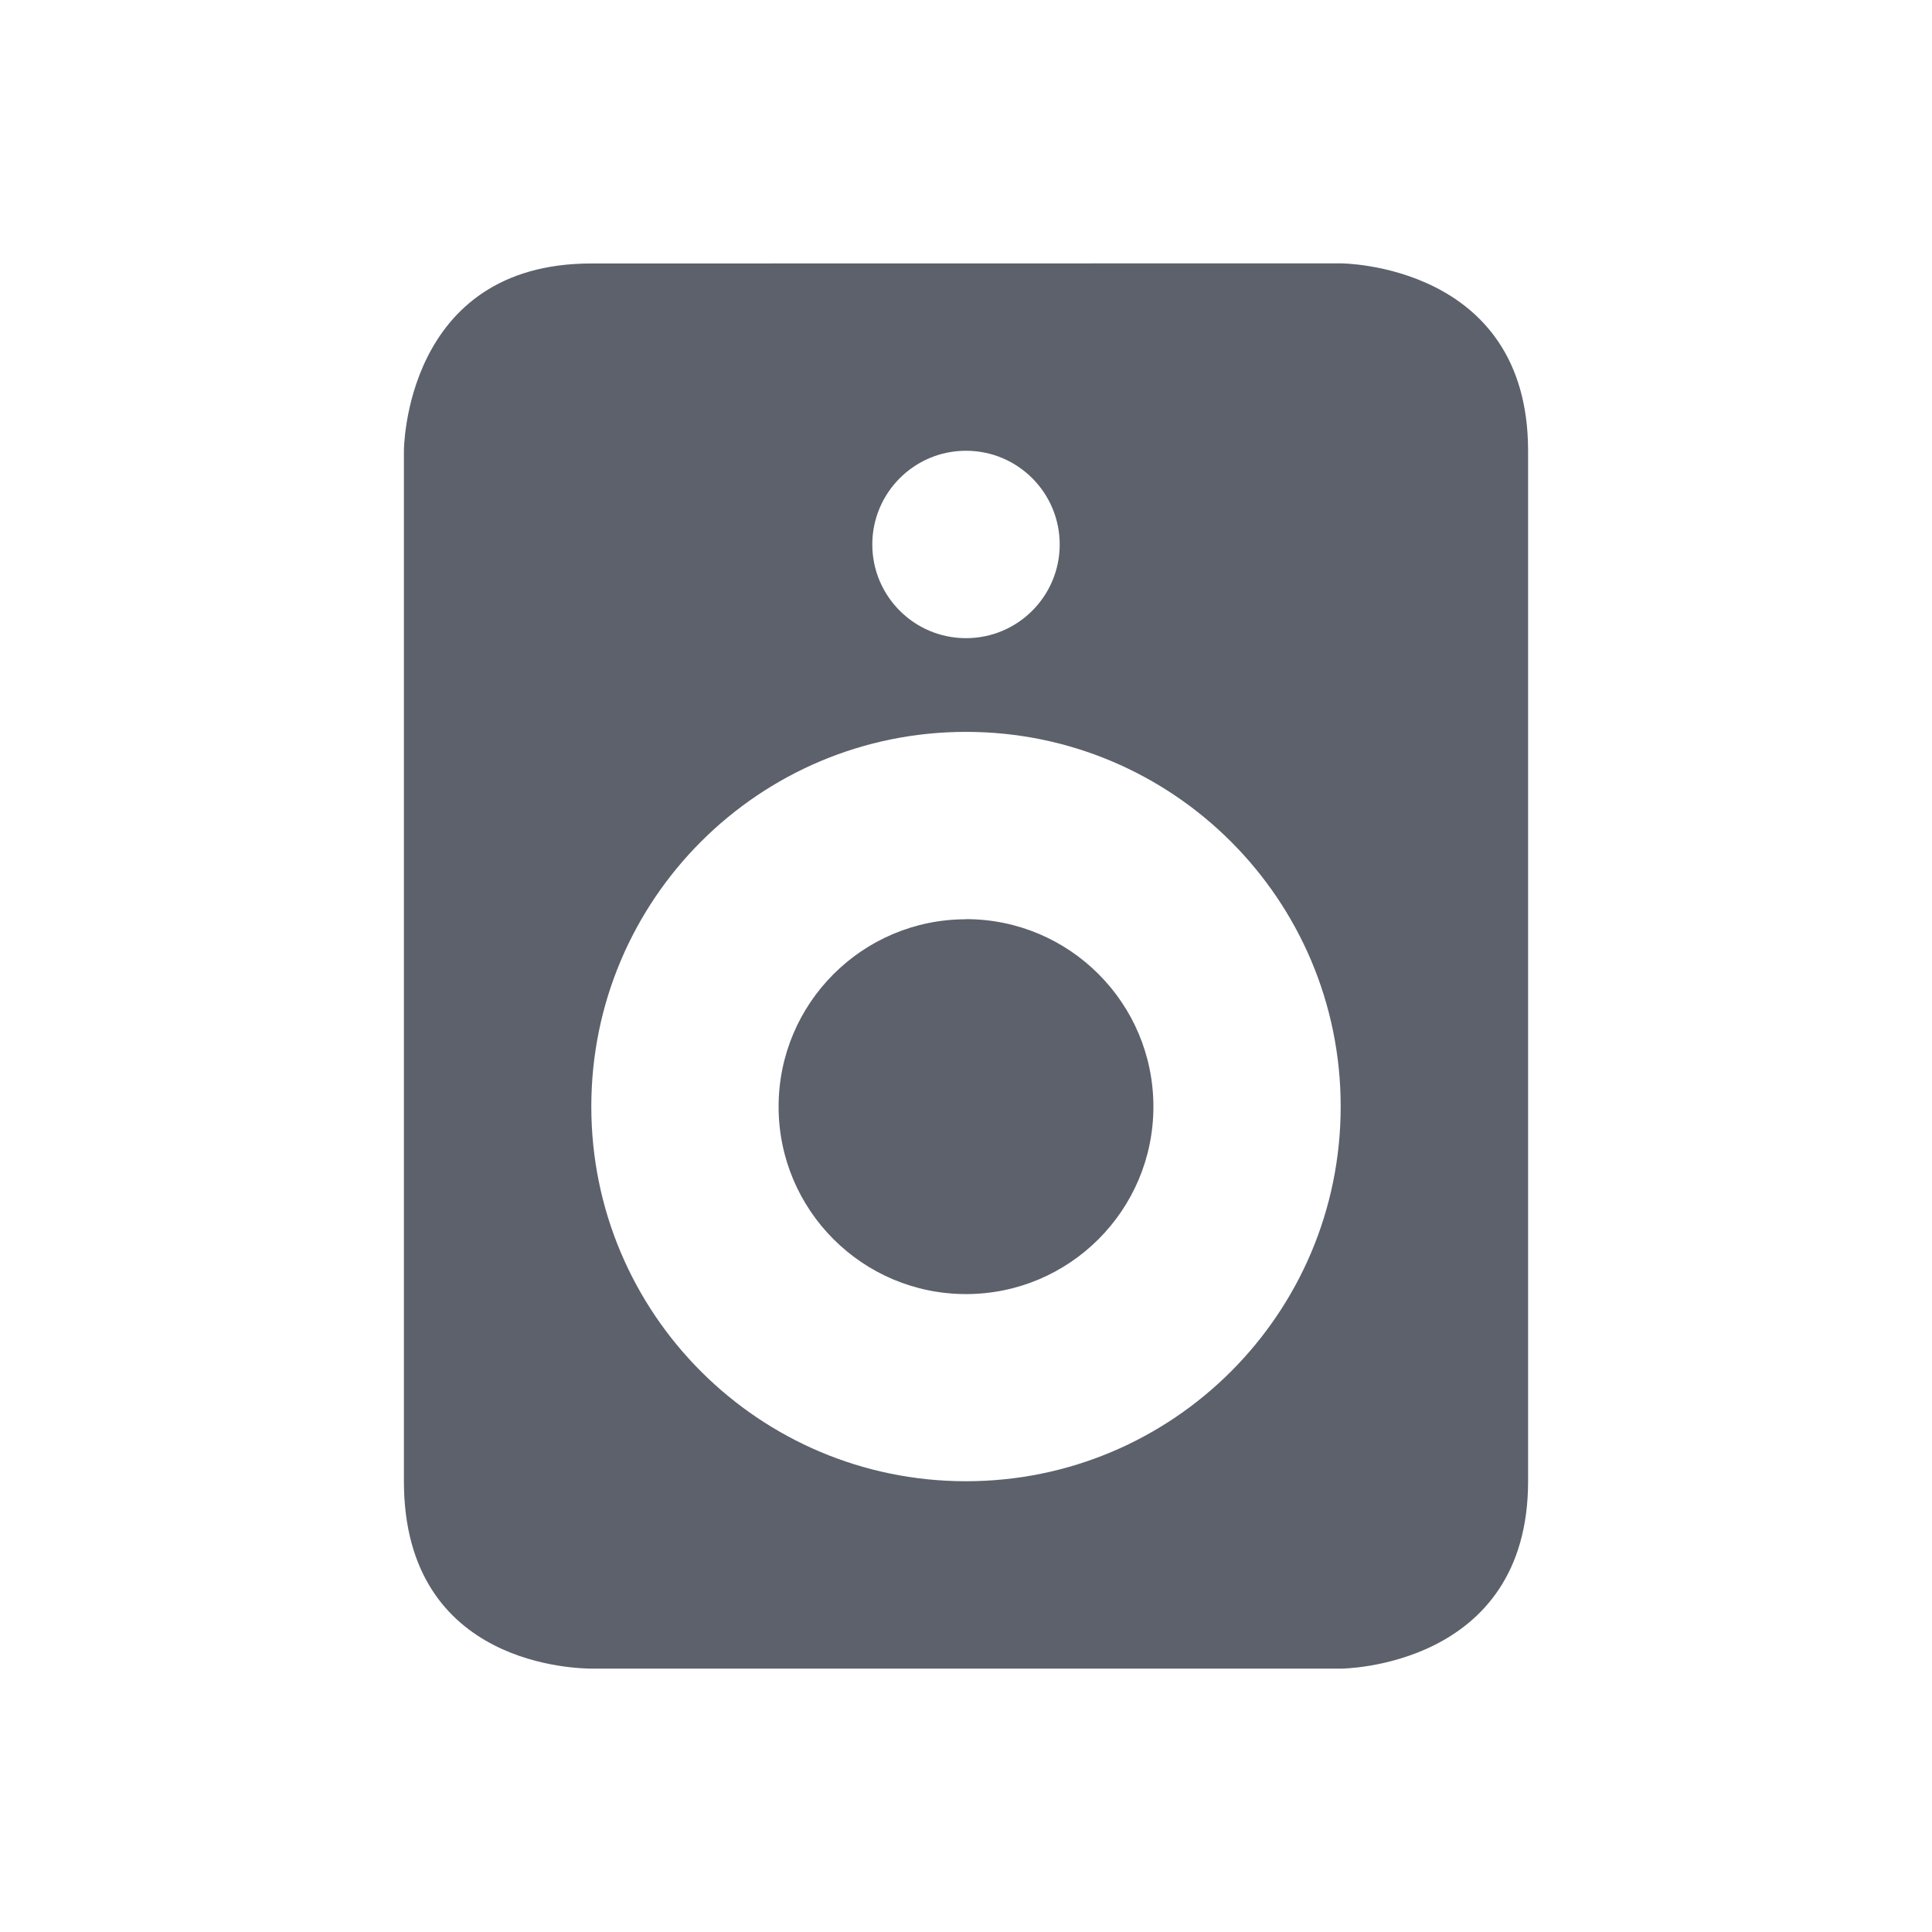 <?xml version="1.0" encoding="UTF-8" standalone="no"?>
<svg
   xmlns:dc="http://purl.org/dc/elements/1.1/"
   xmlns:cc="http://creativecommons.org/ns#"
   xmlns:rdf="http://www.w3.org/1999/02/22-rdf-syntax-ns#"
   xmlns:svg="http://www.w3.org/2000/svg"
   xmlns="http://www.w3.org/2000/svg"
   xmlns:sodipodi="http://sodipodi.sourceforge.net/DTD/sodipodi-0.dtd"
   xmlns:inkscape="http://www.inkscape.org/namespaces/inkscape"
   width="22"
   height="22"
   viewBox="0 0 16 16"
   version="1.1"
   id="svg7"
   sodipodi:docname="audio-speakers.svg"
   inkscape:version="0.92.1 r">
  <sodipodi:namedview
     pagecolor="#ffffff"
     bordercolor="#666666"
     borderopacity="1"
     objecttolerance="10"
     gridtolerance="10"
     guidetolerance="10"
     inkscape:pageopacity="0"
     inkscape:pageshadow="2"
     inkscape:window-width="769"
     inkscape:window-height="480"
     id="namedview9"
     showgrid="false"
     inkscape:zoom="10.727273"
     inkscape:cx="11"
     inkscape:cy="11"
     inkscape:window-x="0"
     inkscape:window-y="0"
     inkscape:window-maximized="0"
     inkscape:current-layer="svg7" />
  <defs
     id="defs3">
    <style
       id="current-color-scheme"
       type="text/css">
   .ColorScheme-Text { color:#5c616c; } .ColorScheme-Highlight { color:#5294e2; }
  </style>
  </defs>
  <path
     style="color:#5c616c;fill:currentColor;stroke-width:0.776"
     class="ColorScheme-Text"
     d="m 4.897,2.182 c -1.552,0 -1.552,1.552 -1.552,1.552 v 8.533 c 0,1.552 1.469,1.549 1.552,1.552 H 11.103 c 0,0 1.552,-0.003 1.552,-1.552 V 3.733 c 0,-1.552 -1.552,-1.552 -1.552,-1.552 z M 8,3.733 c 0.43,0 0.776,0.349 0.776,0.776 C 8.776,4.936 8.43,5.285 8,5.285 7.57,5.285 7.224,4.936 7.224,4.509 7.224,4.082 7.57,3.733 8,3.733 Z M 8,6.061 c 1.714,0 3.103,1.389 3.103,3.103 0,1.714 -1.389,3.103 -3.103,3.103 -1.714,0 -3.103,-1.389 -3.103,-3.103 C 4.897,7.45 6.286,6.061 8,6.061 Z m 0,1.552 c -0.857,0 -1.552,0.695 -1.552,1.552 0,0.857 0.695,1.552 1.552,1.552 0.857,0 1.552,-0.695 1.552,-1.552 C 9.552,8.307 8.857,7.612 8,7.612 Z"
     id="path5"
     inkscape:connector-curvature="0" />
</svg>
